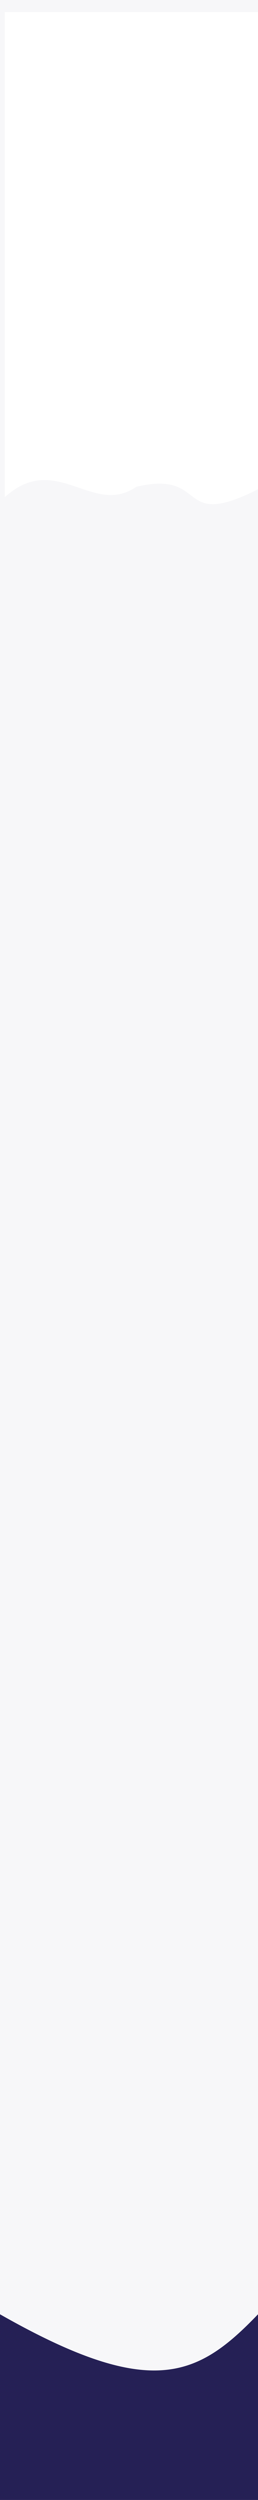 <svg width="320" height="3090" viewBox="0 0 320 3090" fill="none" xmlns="http://www.w3.org/2000/svg">
<rect x="0" y="0" width="320" height="3090" fill="#808080" stroke="none"/>
<g clip-path="url(#clip0)">
<rect width="320" height="3090" fill="#F7F7F9"/>
<path d="M6 15H326V601.682C215.5 659.5 261.5 579.92 169 601.682C115 639.111 69.5 557 6 614.5V15Z" fill="white"/>
<path d="M0 2860.5C187.074 2966.67 245 2938.5 320 2860.5V3237.5H0V2860.5Z" fill="#252055"/>
</g>
<defs>
<clipPath id="clip0">
<rect width="320" height="3090" fill="white"/>
</clipPath>
</defs>
</svg>
